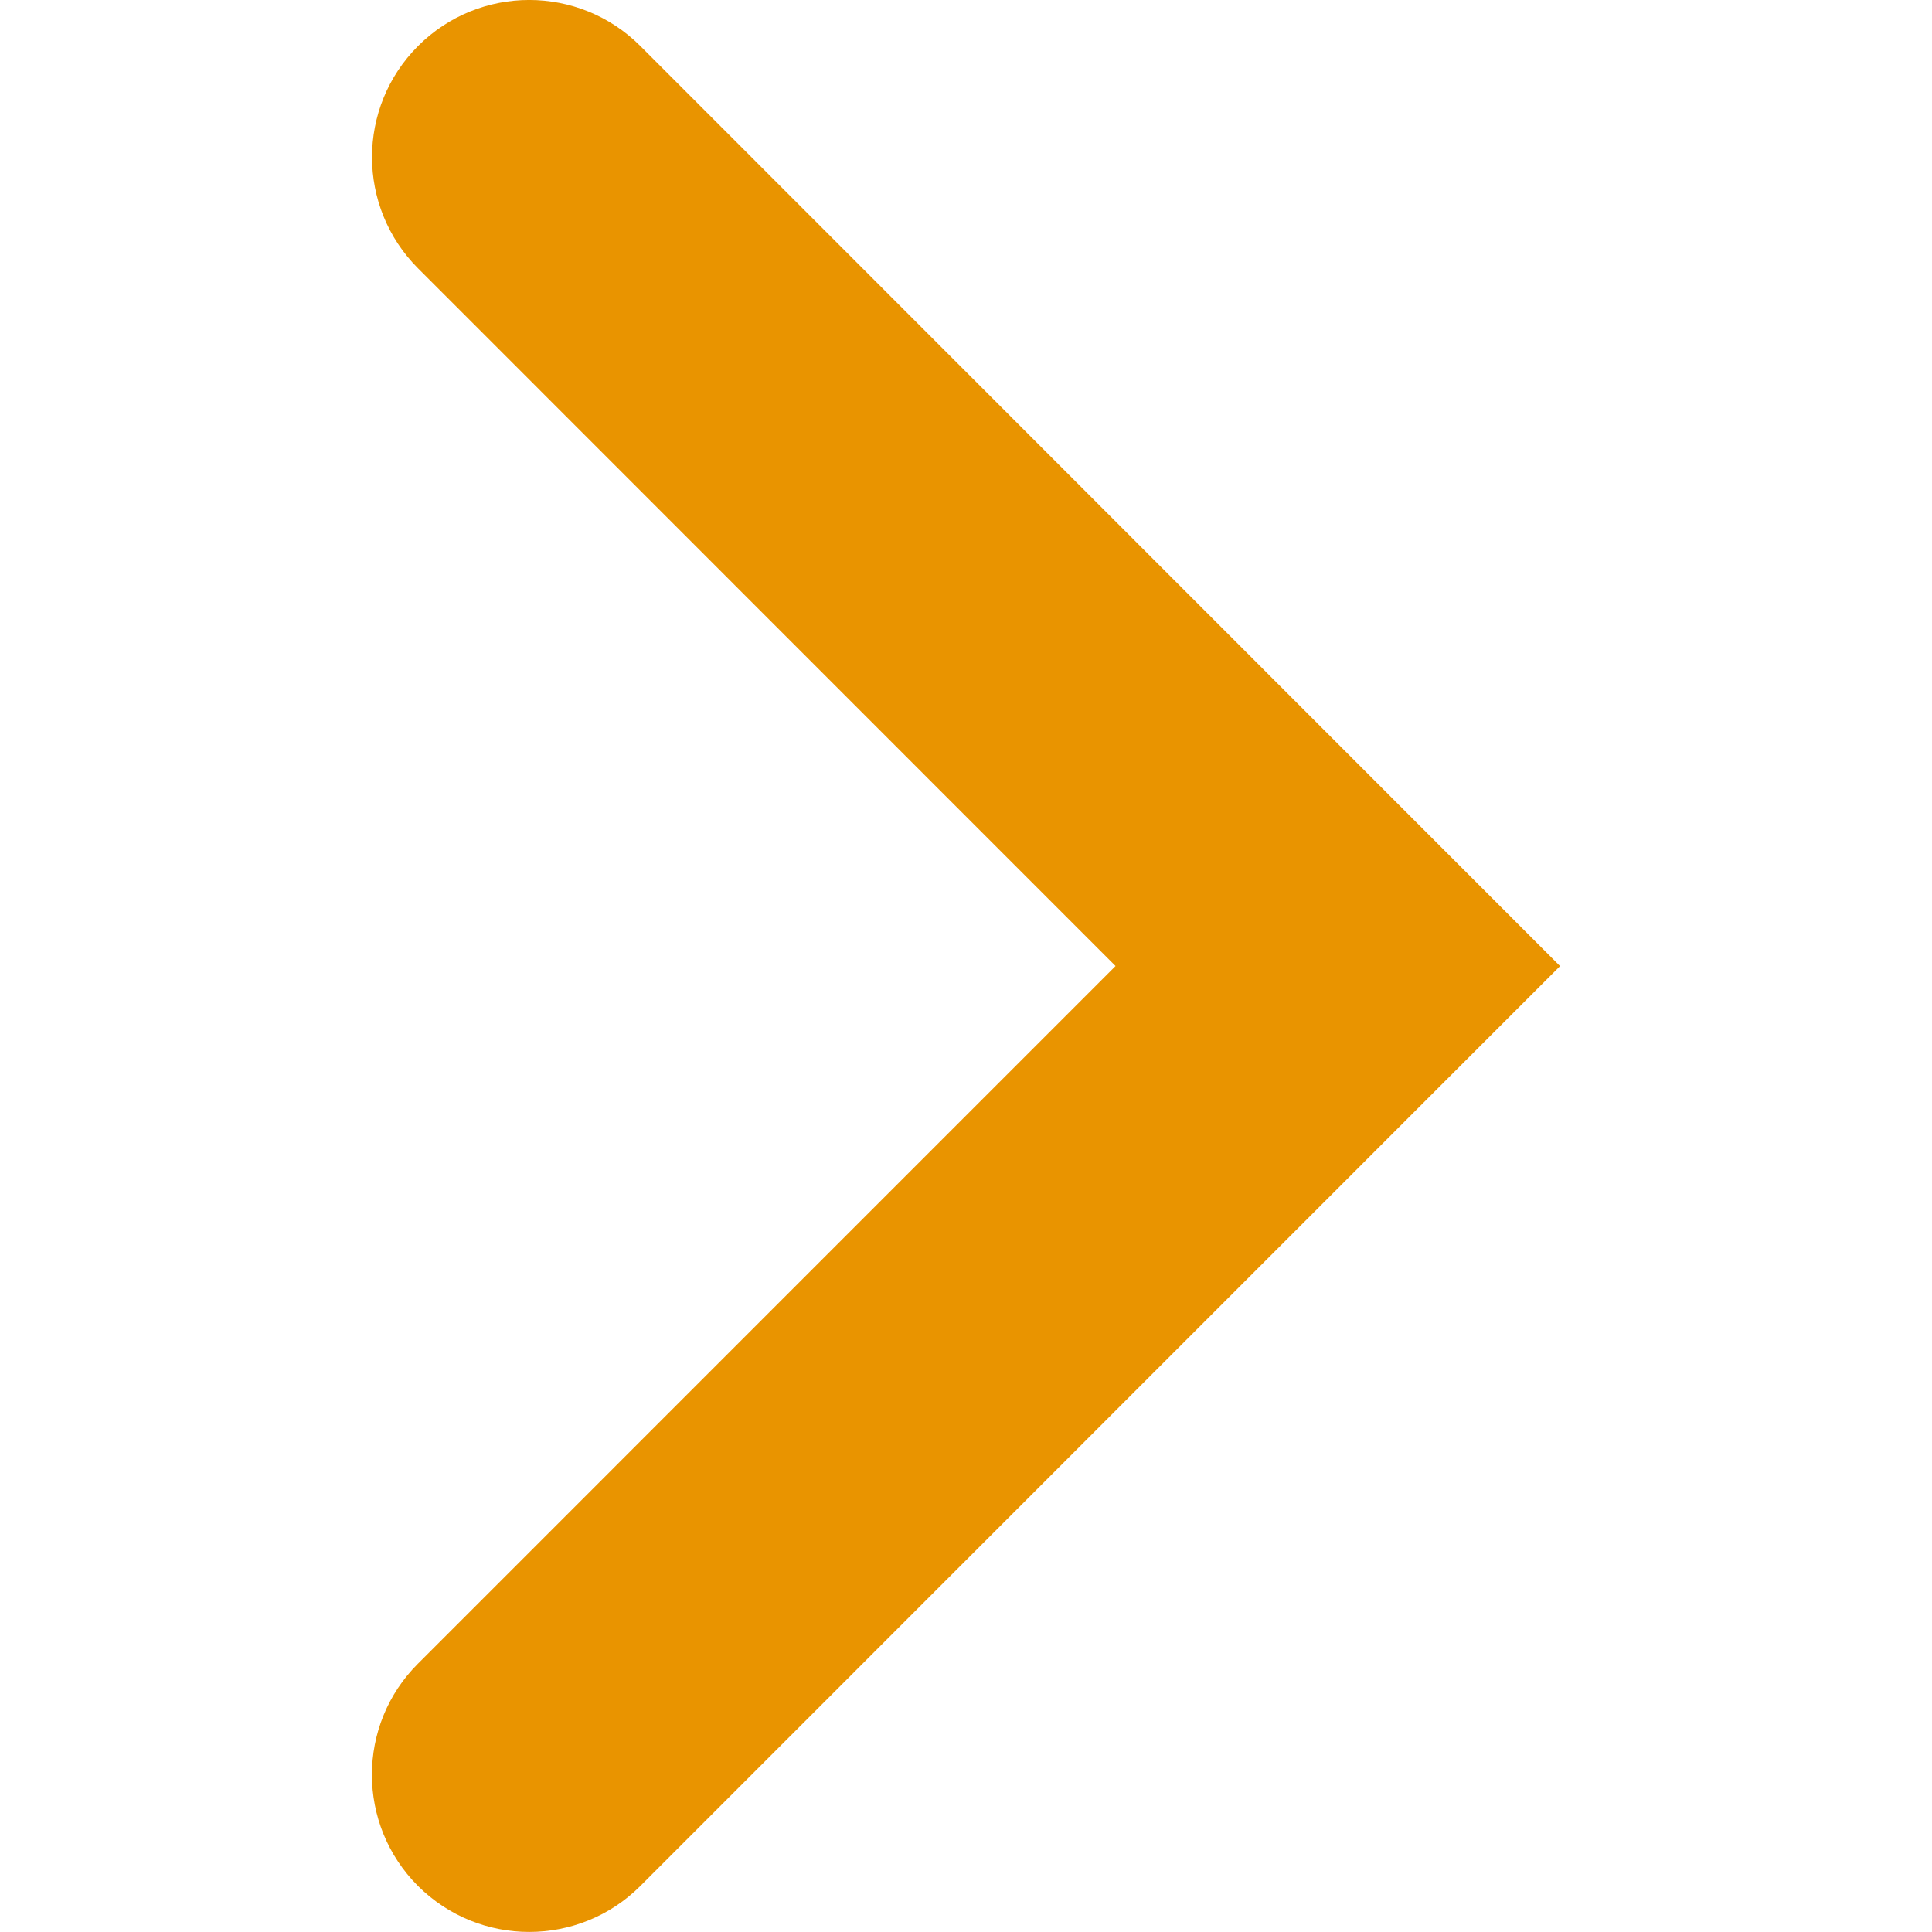 <?xml version="1.0" encoding="iso-8859-1"?>
<!-- Generator: Adobe Illustrator 16.0.0, SVG Export Plug-In . SVG Version: 6.00 Build 0)  -->
<!DOCTYPE svg PUBLIC "-//W3C//DTD SVG 1.1//EN" "http://www.w3.org/Graphics/SVG/1.1/DTD/svg11.dtd">
<svg version="1.1" id="Capa_1" xmlns="http://www.w3.org/2000/svg" xmlns:xlink="http://www.w3.org/1999/xlink" x="0px" y="0px"
	 width="30.729px" height="30.729px" viewBox="0 0 30.729 30.729" style="enable-background:new 0 0 30.729 30.729;"
	 xml:space="preserve" fill="#E99400">
<g>
	<path d="M24.813,15.366L10.185,29.997c-0.487,0.487-1.128,0.731-1.768,0.731c-0.641,0-1.279-0.244-1.769-0.731
		c-0.977-0.978-0.977-2.561,0-3.536l11.095-11.096L6.649,4.268c-0.976-0.977-0.976-2.56,0-3.536c0.977-0.977,2.56-0.976,3.536,0
		L24.813,15.366z"/>
</g>

</svg>

